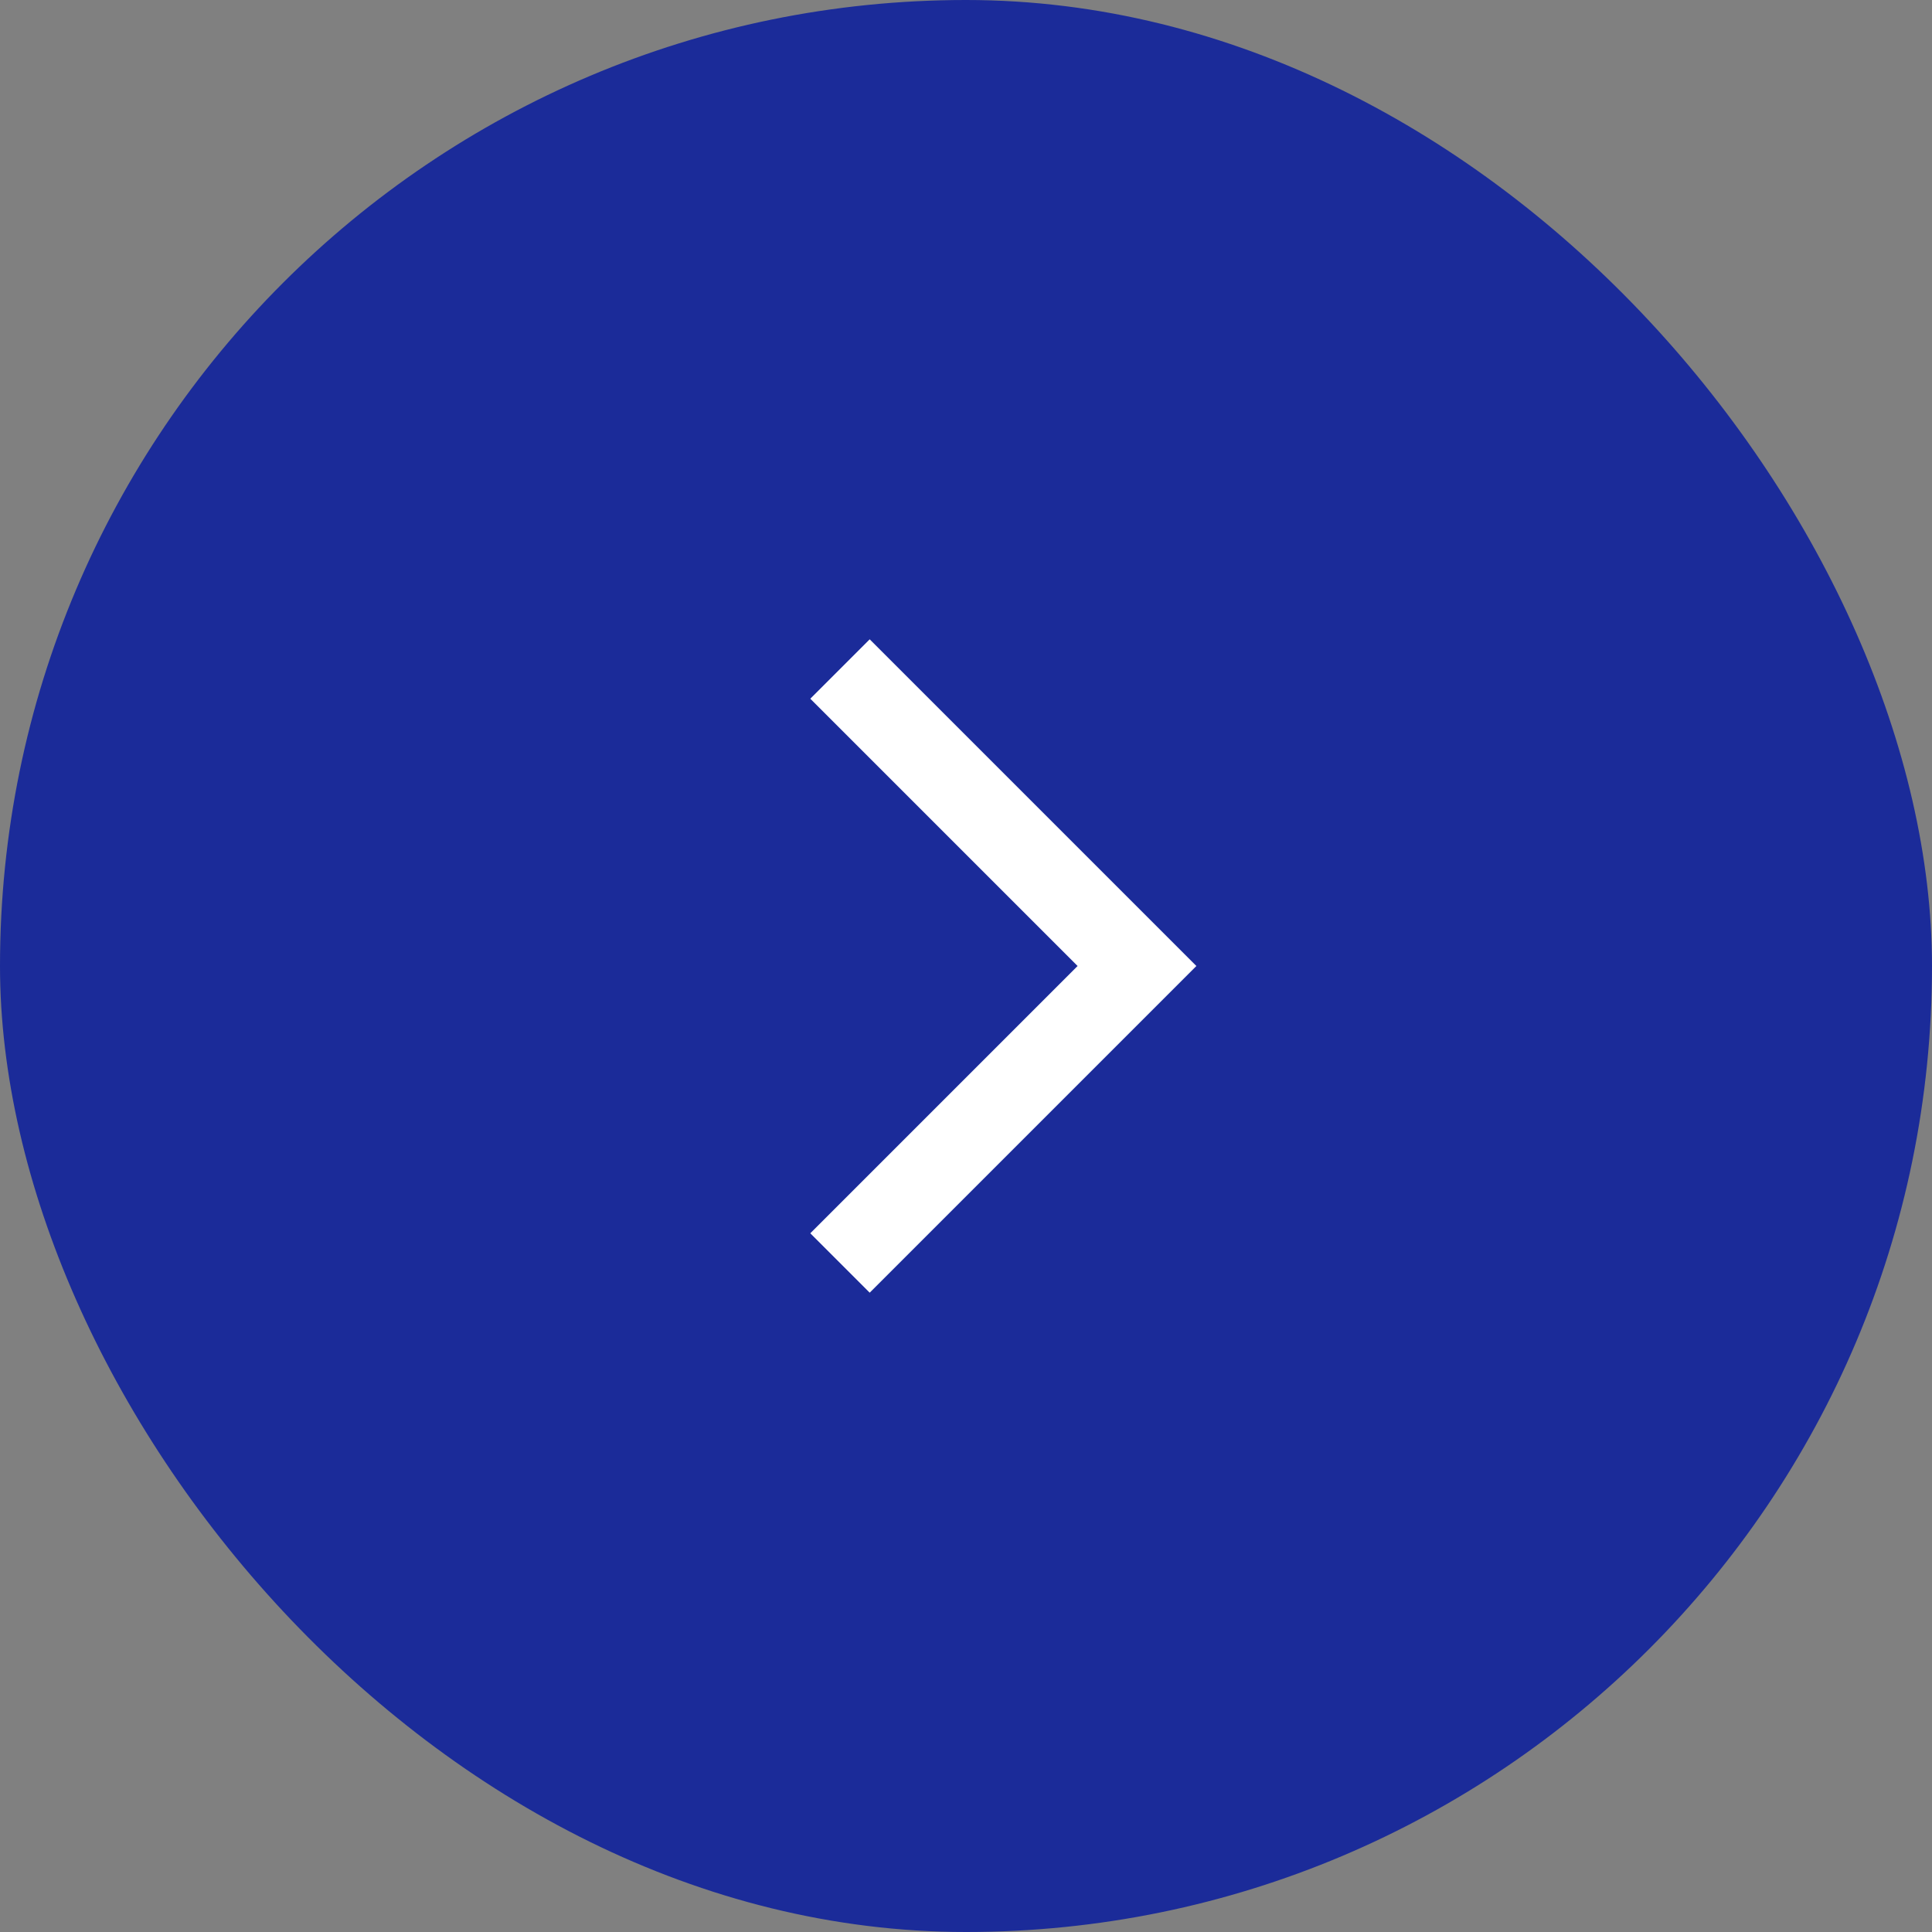 <?xml version="1.0" encoding="UTF-8"?>
<svg width="46px" height="46px" viewBox="0 0 46 46" version="1.1" xmlns="http://www.w3.org/2000/svg" xmlns:xlink="http://www.w3.org/1999/xlink">
    <rect x="0" y="0" width="46" height="46" fill="#808080" stroke="none"/>
    <!-- Generator: Sketch 60 (88103) - https://sketch.com -->
    <title>Button OP Copy 7</title>
    <desc>Created with Sketch.</desc>
    <g id="Guide-Style" stroke="none" stroke-width="1" fill="none" fill-rule="evenodd">
        <g id="Assets-Guide" transform="translate(-1098, -7013)">
            <g id="Button-OP-Copy-7" transform="translate(1098, 7013)">
                <rect id="Rectangle" fill="#1B2B99" x="0" y="0" width="46" height="46" rx="23"></rect>
                <polyline id="Path-3" stroke="#FFFFFF" stroke-width="2" transform="translate(20, 23) rotate(-135) translate(-20, -23) " points="15 18 15 28 25 28"></polyline>
            </g>
        </g>
    </g>
</svg>